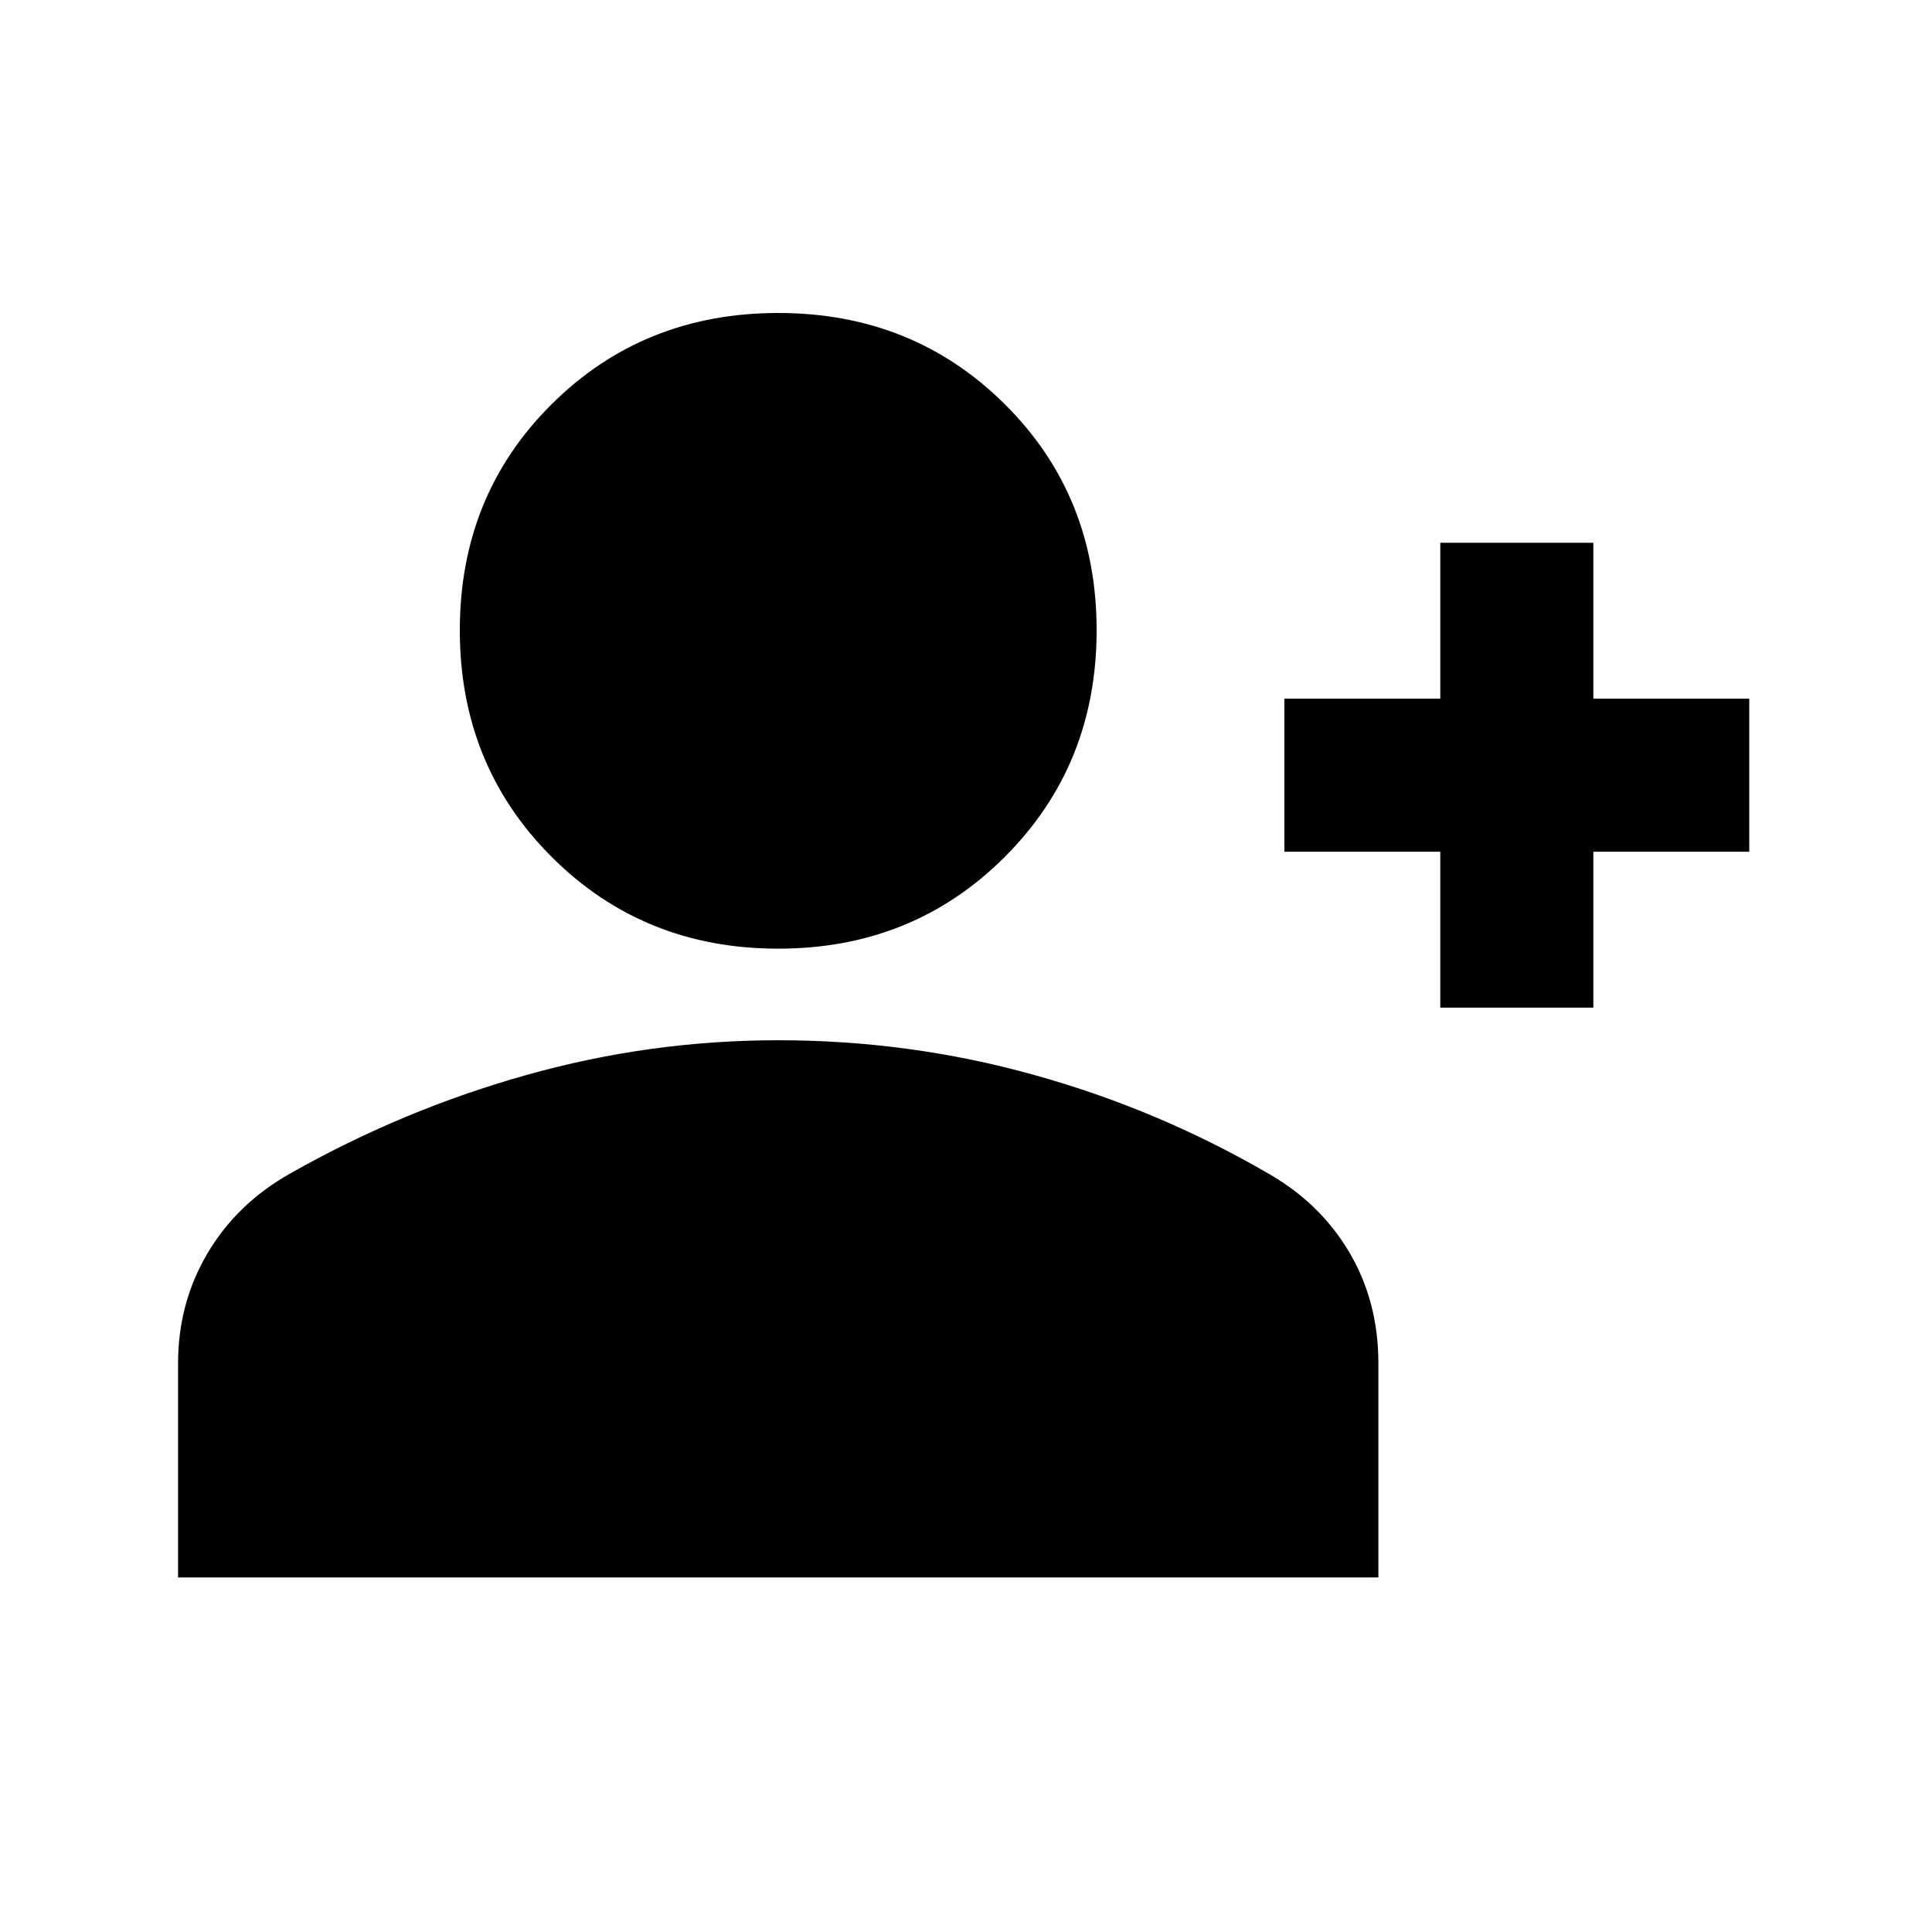 <svg xmlns="http://www.w3.org/2000/svg" height="20" viewBox="0 -960 960 960" width="20"><path d="M715.67-459.31v-77.47H638.2v-76.05h77.47v-77.48h76.05v77.48h77.48v76.05h-77.48v77.47h-76.05Zm-328.97-29.3q-66.98 0-112.6-45.62-45.62-45.62-45.62-112.6 0-66.98 45.62-112.31 45.62-45.34 112.6-45.34 66.97 0 112.59 45.34 45.62 45.33 45.62 112.31t-45.62 112.6q-45.62 45.62-112.59 45.62ZM88.48-176.17v-106.35q0-30.04 14.68-54.81 14.69-24.76 41.08-39.59 55.67-31.56 117.16-48.87 61.49-17.32 125.3-17.32 64.89 0 126.4 17.03 61.51 17.04 116.05 48.59 26.39 14.75 41.08 39.36 14.68 24.61 14.68 55.58v106.38H88.48Z"/></svg>
